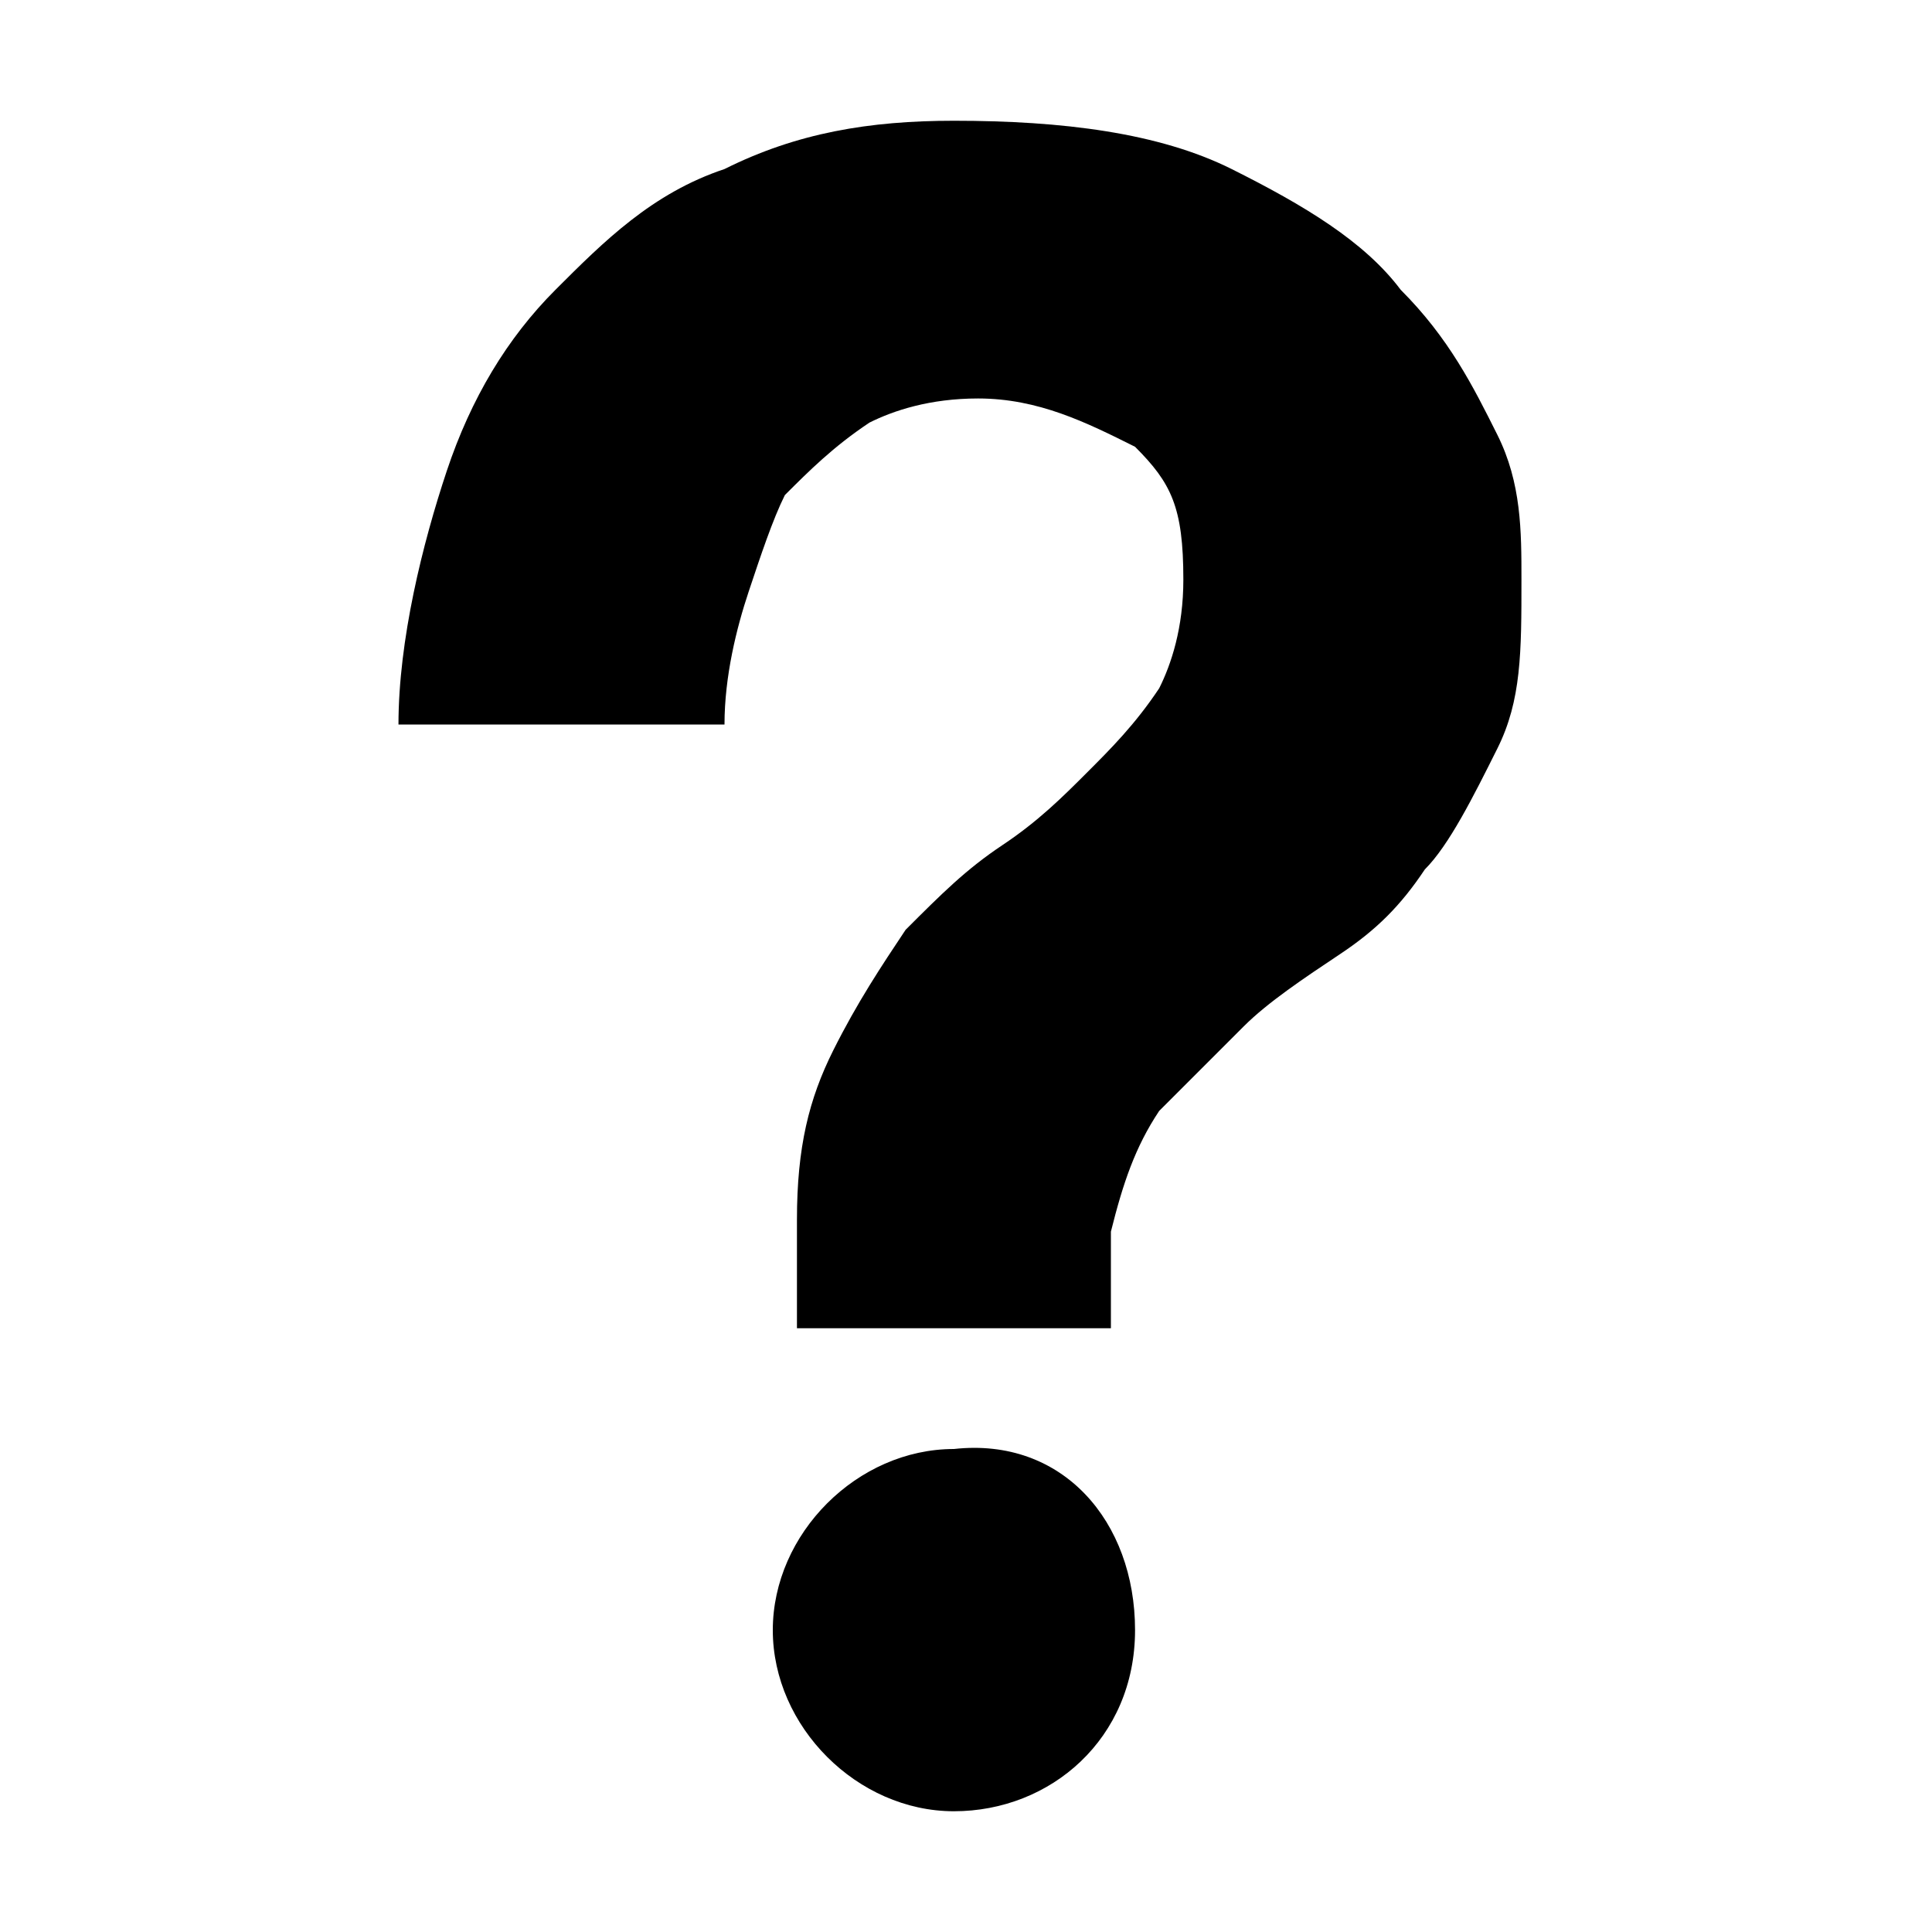 <svg xmlns="http://www.w3.org/2000/svg" width="16px" height="16px">
	<path d="M3.7,3.9c0.2-0.6,0.5-1.1,0.9-1.5s0.8-0.8,1.4-1C6.6,1.1,7.2,1,7.9,1c0.9,0,1.7,0.1,2.3,0.4c0.6,0.3,1.1,0.6,1.4,1
		c0.4,0.4,0.6,0.8,0.8,1.2c0.2,0.4,0.2,0.8,0.2,1.2c0,0.6,0,1-0.2,1.4c-0.2,0.4-0.4,0.8-0.6,1c-0.2,0.3-0.4,0.5-0.7,0.7
		c-0.3,0.2-0.6,0.4-0.8,0.6C10.1,8.7,9.8,9,9.6,9.2c-0.2,0.3-0.3,0.6-0.4,1V11H6.6v-0.9c0-0.6,0.1-1,0.3-1.4c0.2-0.4,0.4-0.7,0.6-1
		C7.8,7.4,8,7.2,8.3,7C8.6,6.8,8.8,6.6,9,6.4C9.2,6.2,9.4,6,9.6,5.7c0.1-0.2,0.2-0.5,0.2-0.9c0-0.6-0.1-0.8-0.4-1.1
		C9,3.5,8.6,3.3,8.1,3.3c-0.4,0-0.7,0.1-0.9,0.2C6.9,3.7,6.7,3.9,6.5,4.1C6.4,4.3,6.3,4.6,6.2,4.9C6.1,5.2,6,5.6,6,6H3.3
		C3.3,5.3,3.5,4.5,3.7,3.9"/>
	<path d="M9.4,13.5c0,0.9-0.7,1.5-1.5,1.5c-0.8,0-1.5-0.7-1.5-1.5c0-0.8,0.7-1.5,1.5-1.5C8.8,11.9,9.4,12.6,9.4,13.5"/>
</svg>
